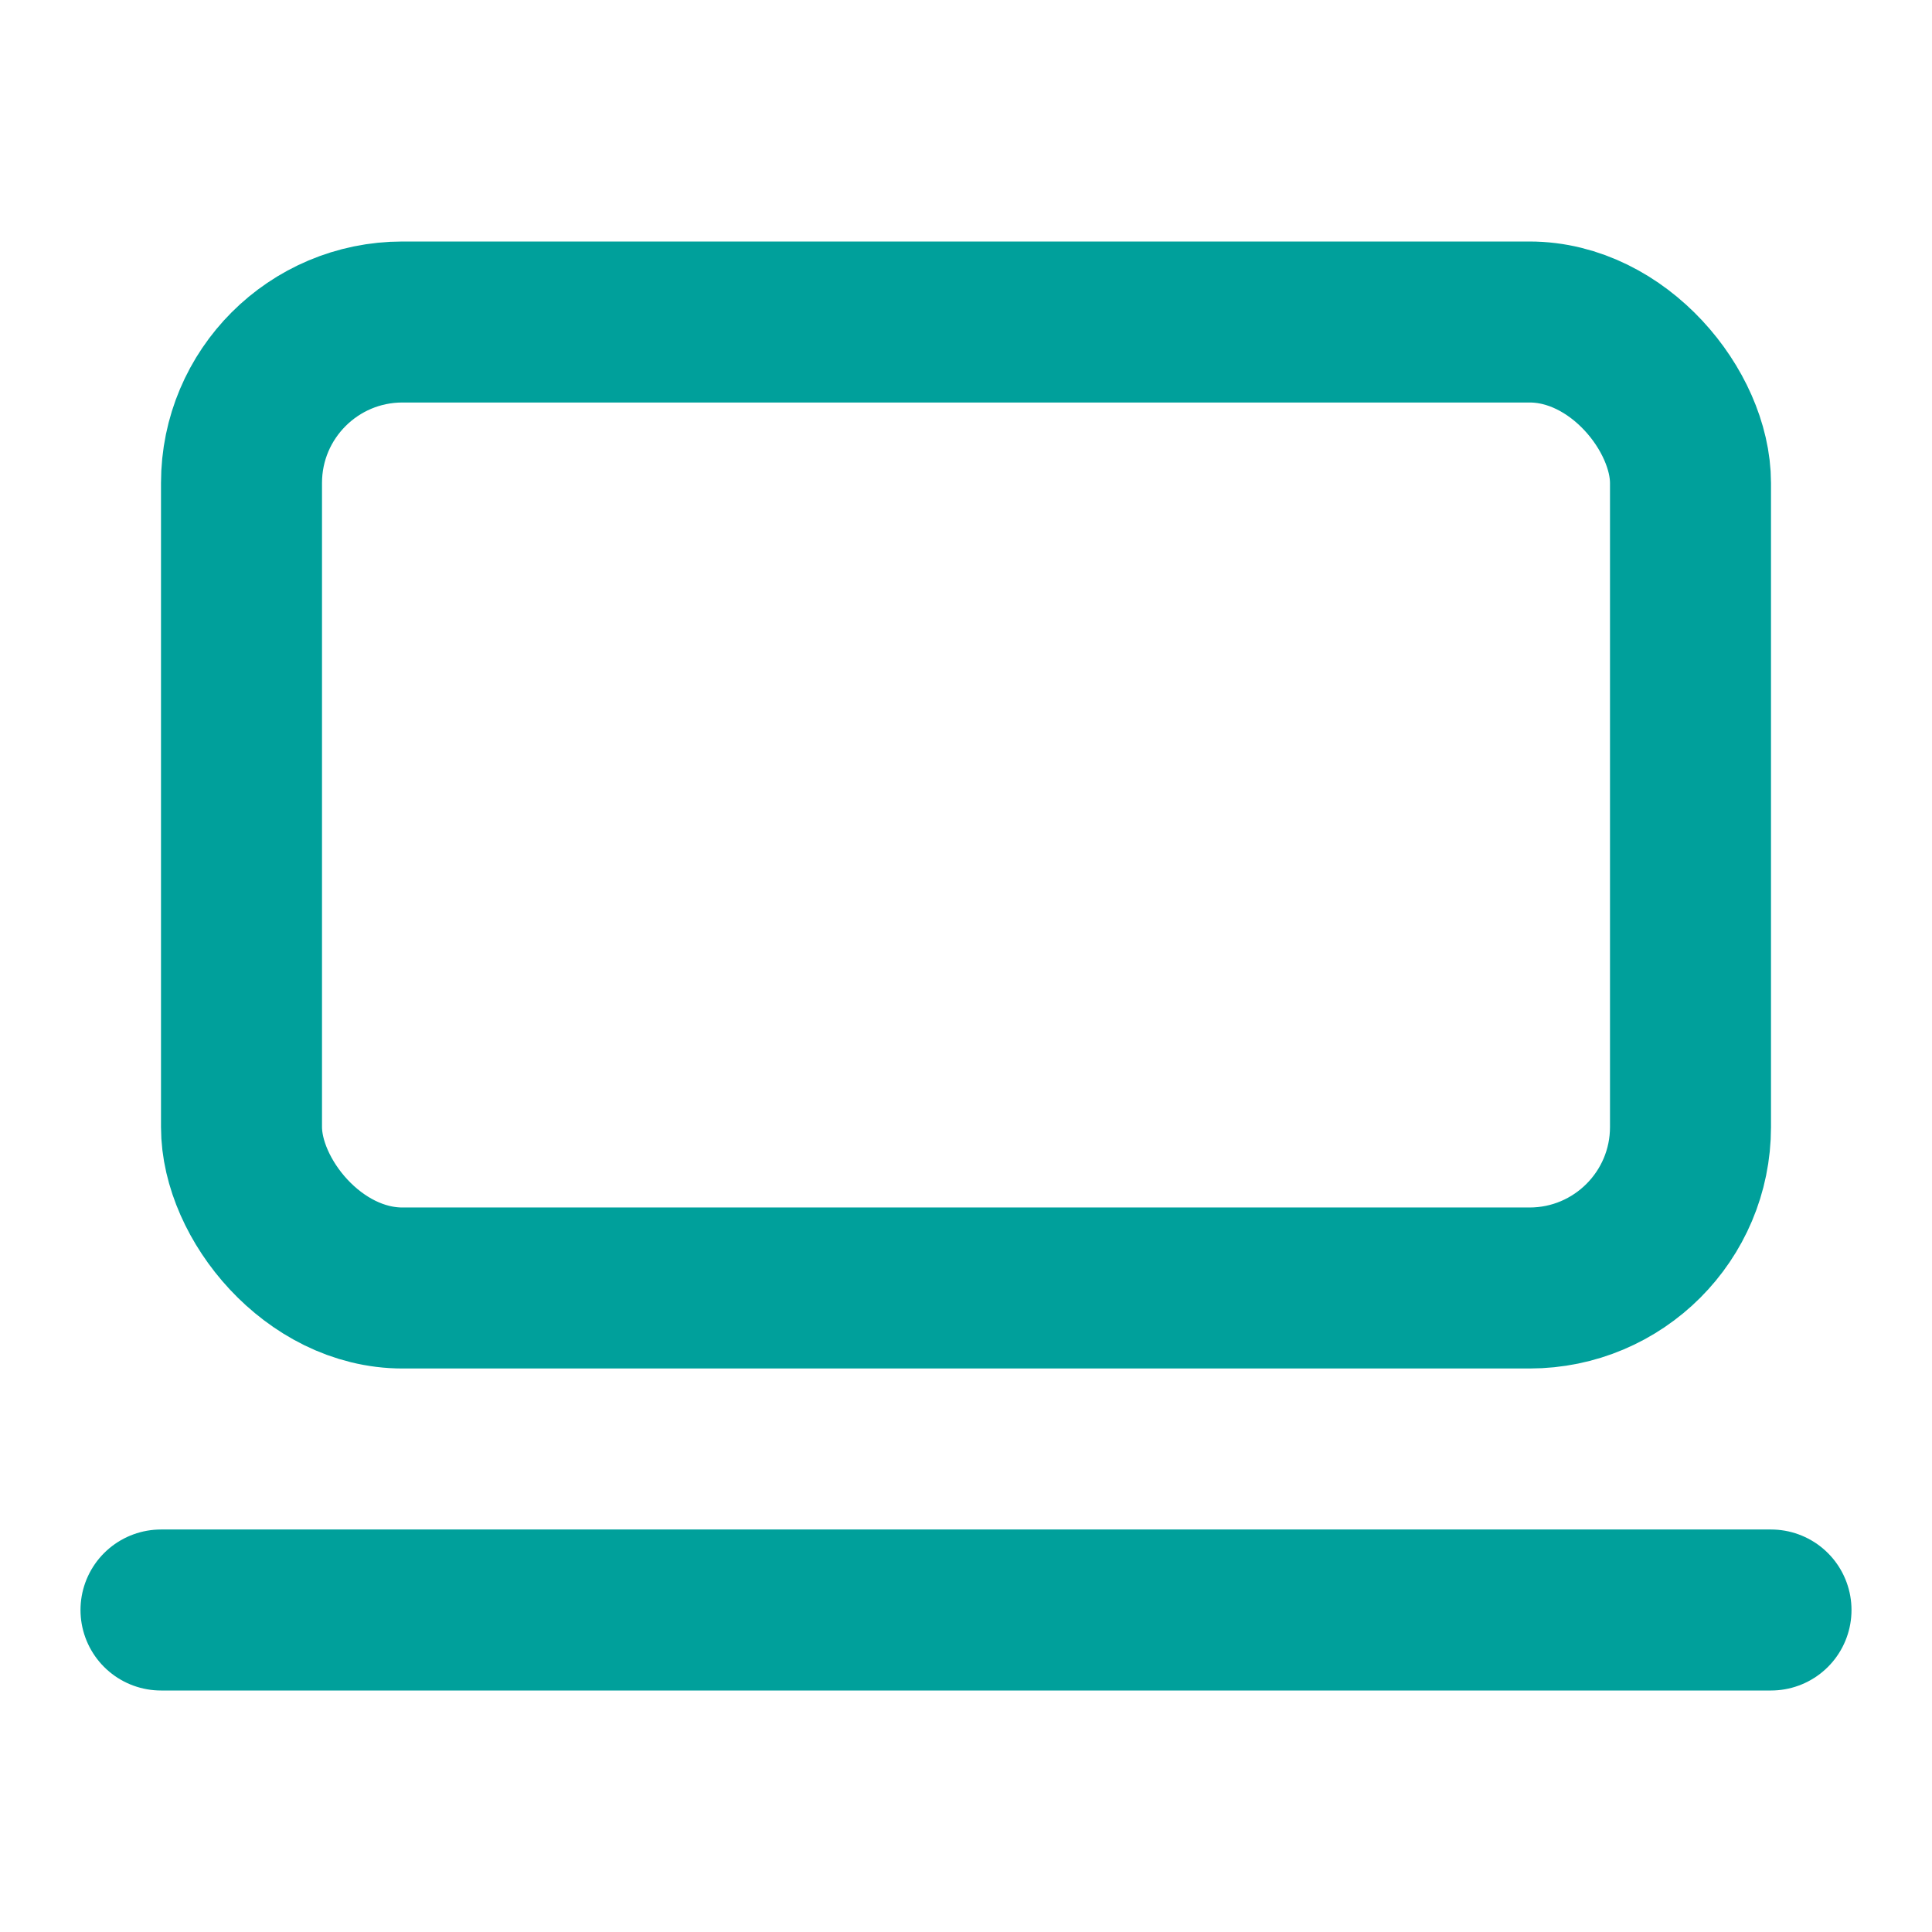 <svg xmlns="http://www.w3.org/2000/svg" width="24" height="24" viewBox="0 0 24 24" fill="none" stroke="#00a09b" stroke-width="2" stroke-linecap="round" stroke-linejoin="round" class="lucide lucide-laptop-2"><rect width="18" height="12" x="3" y="4" rx="2" ry="2"/><line x1="2" x2="22" y1="20" y2="20"/></svg>